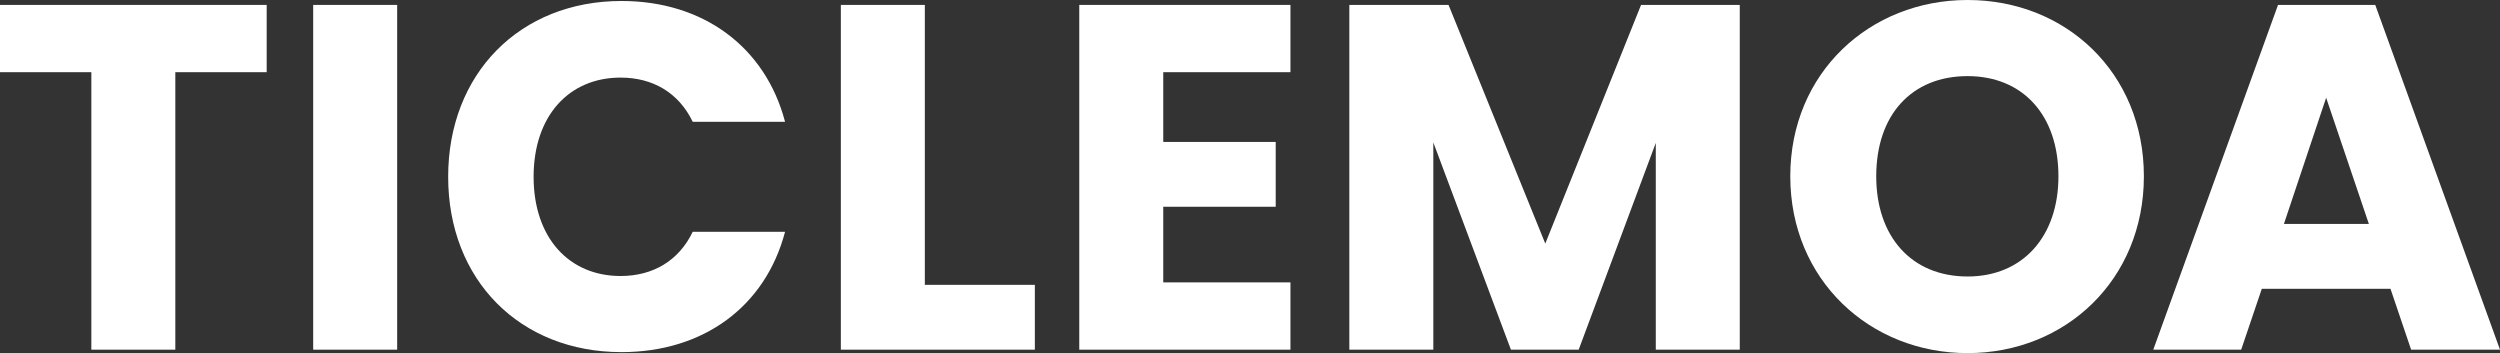 <svg width="177" height="25" viewBox="0 0 177 25" fill="none" xmlns="http://www.w3.org/2000/svg">
<rect x="0" y="0" width="177" height="25" fill="#333333" stroke="none"/>
<path d="M0 5.111H6.467V24.757H12.413V5.111H18.88V0.348H0V5.111Z" fill="white"/>
<path d="M22.174 24.757H28.119V0.348H22.174V24.757Z" fill="white"/>
<path d="M31.73 12.517C31.73 19.819 36.806 24.93 44.003 24.93C49.81 24.93 54.191 21.697 55.582 16.412H49.045C48.037 18.498 46.194 19.541 43.934 19.541C40.283 19.541 37.779 16.829 37.779 12.517C37.779 8.206 40.283 5.494 43.934 5.494C46.194 5.494 48.037 6.537 49.045 8.623H55.582C54.191 3.338 49.81 0.07 44.003 0.07C36.806 0.07 31.73 5.216 31.73 12.517Z" fill="white"/>
<path d="M59.532 0.348V24.757H73.267V20.167H65.478V0.348H59.532Z" fill="white"/>
<path d="M91.364 0.348H76.412V24.757H91.364V19.993H82.358V14.638H90.32V10.049H82.358V5.111H91.364V0.348Z" fill="white"/>
<path d="M95.533 24.757H101.479V10.083L106.973 24.757H111.771L117.23 10.118V24.757H123.175V0.348H116.187L109.406 17.246L102.557 0.348H95.533V24.757Z" fill="white"/>
<path d="M151.787 12.483C151.787 5.146 146.258 0 139.304 0C132.385 0 126.752 5.146 126.752 12.483C126.752 19.819 132.385 25 139.304 25C146.224 25 151.787 19.819 151.787 12.483ZM132.837 12.483C132.837 8.136 135.341 5.389 139.304 5.389C143.199 5.389 145.737 8.136 145.737 12.483C145.737 16.759 143.199 19.576 139.304 19.576C135.341 19.576 132.837 16.759 132.837 12.483Z" fill="white"/>
<path d="M170.707 24.757H177L168.168 0.348H161.284L152.452 24.757H158.676L160.136 20.445H169.246L170.707 24.757ZM167.716 15.855H161.701L164.691 6.919L167.716 15.855Z" fill="white"/>
</svg>

